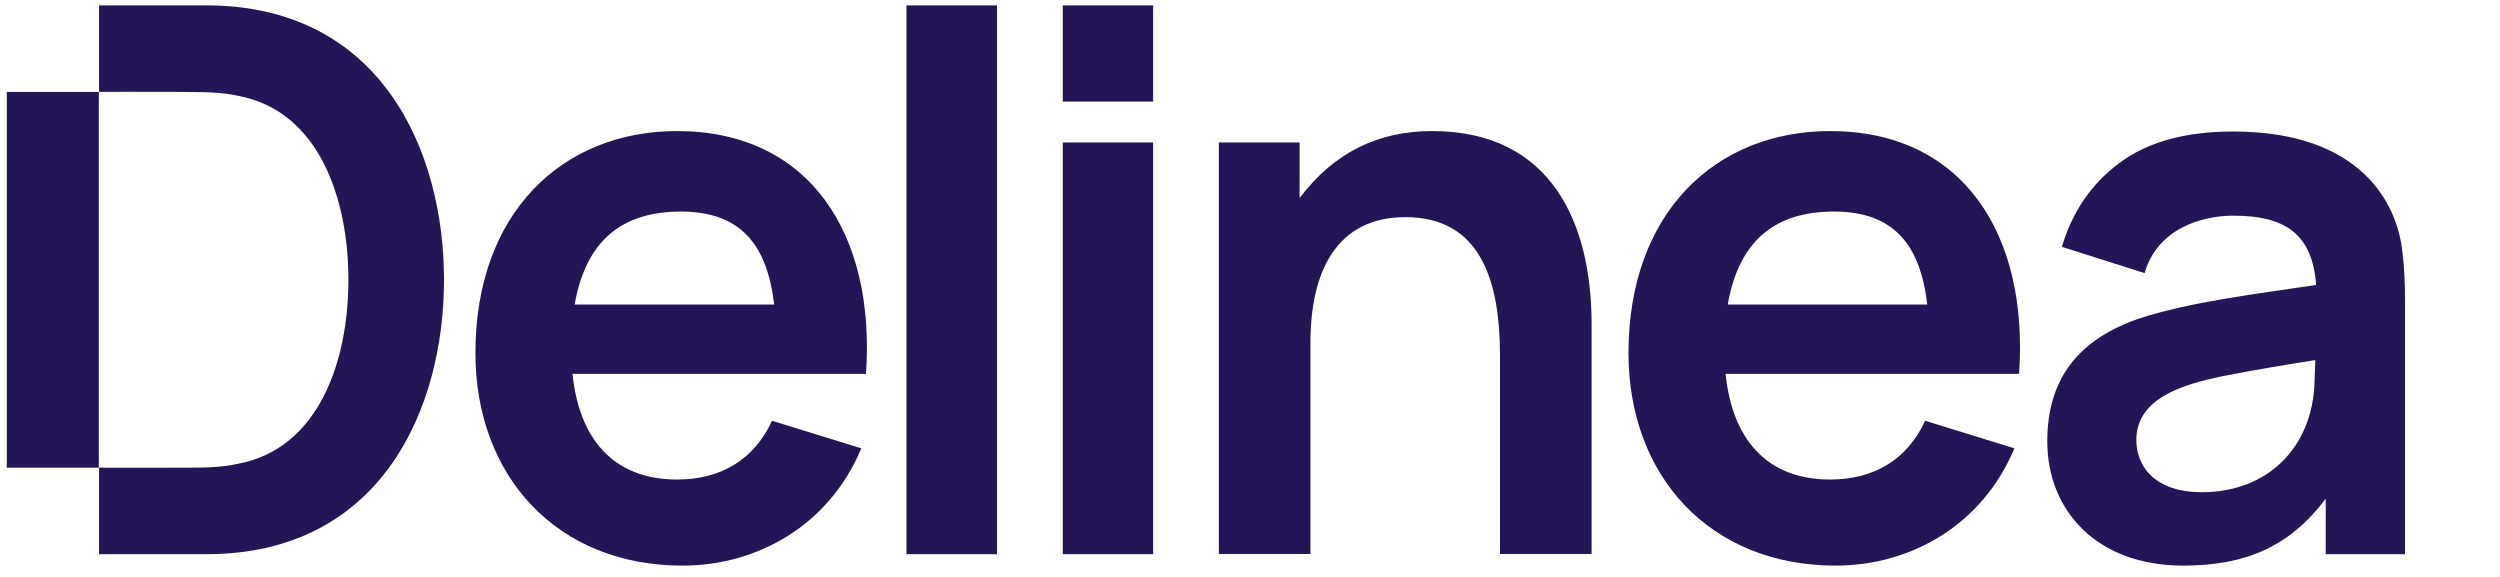 <svg width="78" height="18" xmlns="http://www.w3.org/2000/svg" xmlns:xlink="http://www.w3.org/1999/xlink" xml:space="preserve" overflow="hidden"><defs><clipPath id="clip0"><rect x="0" y="0" width="78" height="18"/></clipPath></defs><g clip-path="url(#clip0)"><path d="M3.09 14.376 0.212 14.376 0.212 2.825 3.083 2.825 3.083 14.376ZM27.019 11.492 17.863 11.492C18.061 13.443 19.1 14.74 21.124 14.74 22.507 14.74 23.532 14.118 24.088 12.934L26.873 13.781C25.887 16.109 23.678 17.386 21.29 17.386 17.386 17.386 14.833 14.647 14.833 10.85 14.833 6.53 17.558 4.029 21.124 4.029 25.259 4.029 27.323 7.191 27.019 11.492ZM24.154 9.361C23.936 7.529 23.116 6.503 21.243 6.503 19.371 6.503 18.273 7.43 17.929 9.361L24.154 9.361ZM62.995 11.492 53.839 11.492C54.038 13.443 55.076 14.74 57.101 14.74 58.483 14.74 59.509 14.118 60.065 12.934L62.85 13.781C61.864 16.109 59.654 17.386 57.266 17.386 53.363 17.386 50.809 14.647 50.809 10.85 50.809 6.53 53.535 4.029 57.101 4.029 61.236 4.029 63.3 7.191 62.995 11.492ZM60.131 9.361C59.913 7.529 59.092 6.503 57.22 6.503 55.348 6.503 54.249 7.43 53.905 9.361L60.131 9.361ZM28.282 17.036 31.107 17.036 31.107 0.165 28.282 0.165 28.282 17.036ZM33.158 17.036 35.977 17.036 35.977 4.38 33.158 4.38 33.158 17.036ZM33.158 3.123 35.977 3.123 35.977 0.165 33.158 0.165 33.158 3.123ZM44.683 4.029C43.022 4.029 41.633 4.671 40.548 6.087L40.548 4.38 38.028 4.38 38.028 17.029 40.886 17.029 40.886 10.532C40.886 8.369 41.686 6.675 43.849 6.675 46.191 6.675 46.8 8.62 46.8 10.943L46.8 17.029 49.658 17.029 49.658 9.97C49.658 6.894 48.428 4.029 44.683 4.029ZM75.036 9.269 75.036 17.036 72.562 17.036 72.562 15.329C71.417 16.837 70.008 17.386 68.116 17.386 65.39 17.386 63.875 15.666 63.875 13.569 63.875 11.624 64.868 10.42 66.76 9.785 68.407 9.262 70.491 9.024 72.264 8.759 72.145 7.165 71.265 6.629 69.677 6.629 68.665 6.629 67.302 7.046 66.912 8.395L64.332 7.588C64.649 6.523 65.238 5.663 66.118 5.015 66.998 4.366 68.182 4.042 69.671 4.042 73.667 4.042 74.805 6.259 74.957 7.767 75.016 8.217 75.036 8.72 75.036 9.269ZM72.238 11.068C71.305 11.214 70.359 11.366 69.347 11.564 68.096 11.816 66.654 12.246 66.654 13.523 66.654 14.376 67.276 15.13 68.692 15.13 70.776 15.13 72.132 13.734 72.211 11.796 72.224 11.525 72.238 11.068 72.238 11.068ZM72.238 11.022C72.238 11.002 72.238 10.995 72.238 11.022L72.238 11.022ZM72.238 11.048 72.238 11.022 72.238 11.048ZM6.431 0.165 3.09 0.165 3.09 2.825C3.09 2.825 4.585 2.818 5.597 2.825 6.411 2.832 6.88 2.825 7.456 2.951 9.93 3.42 10.87 6.067 10.87 8.601 10.87 11.134 9.93 13.774 7.456 14.25 6.887 14.376 6.411 14.376 5.597 14.376 4.578 14.383 3.09 14.376 3.09 14.376L3.09 17.036 6.431 17.036C11.902 17.036 13.853 12.55 13.853 8.601 13.853 4.651 11.895 0.165 6.431 0.165Z" fill="#231556" transform="scale(1 1.015)"/></g></svg>